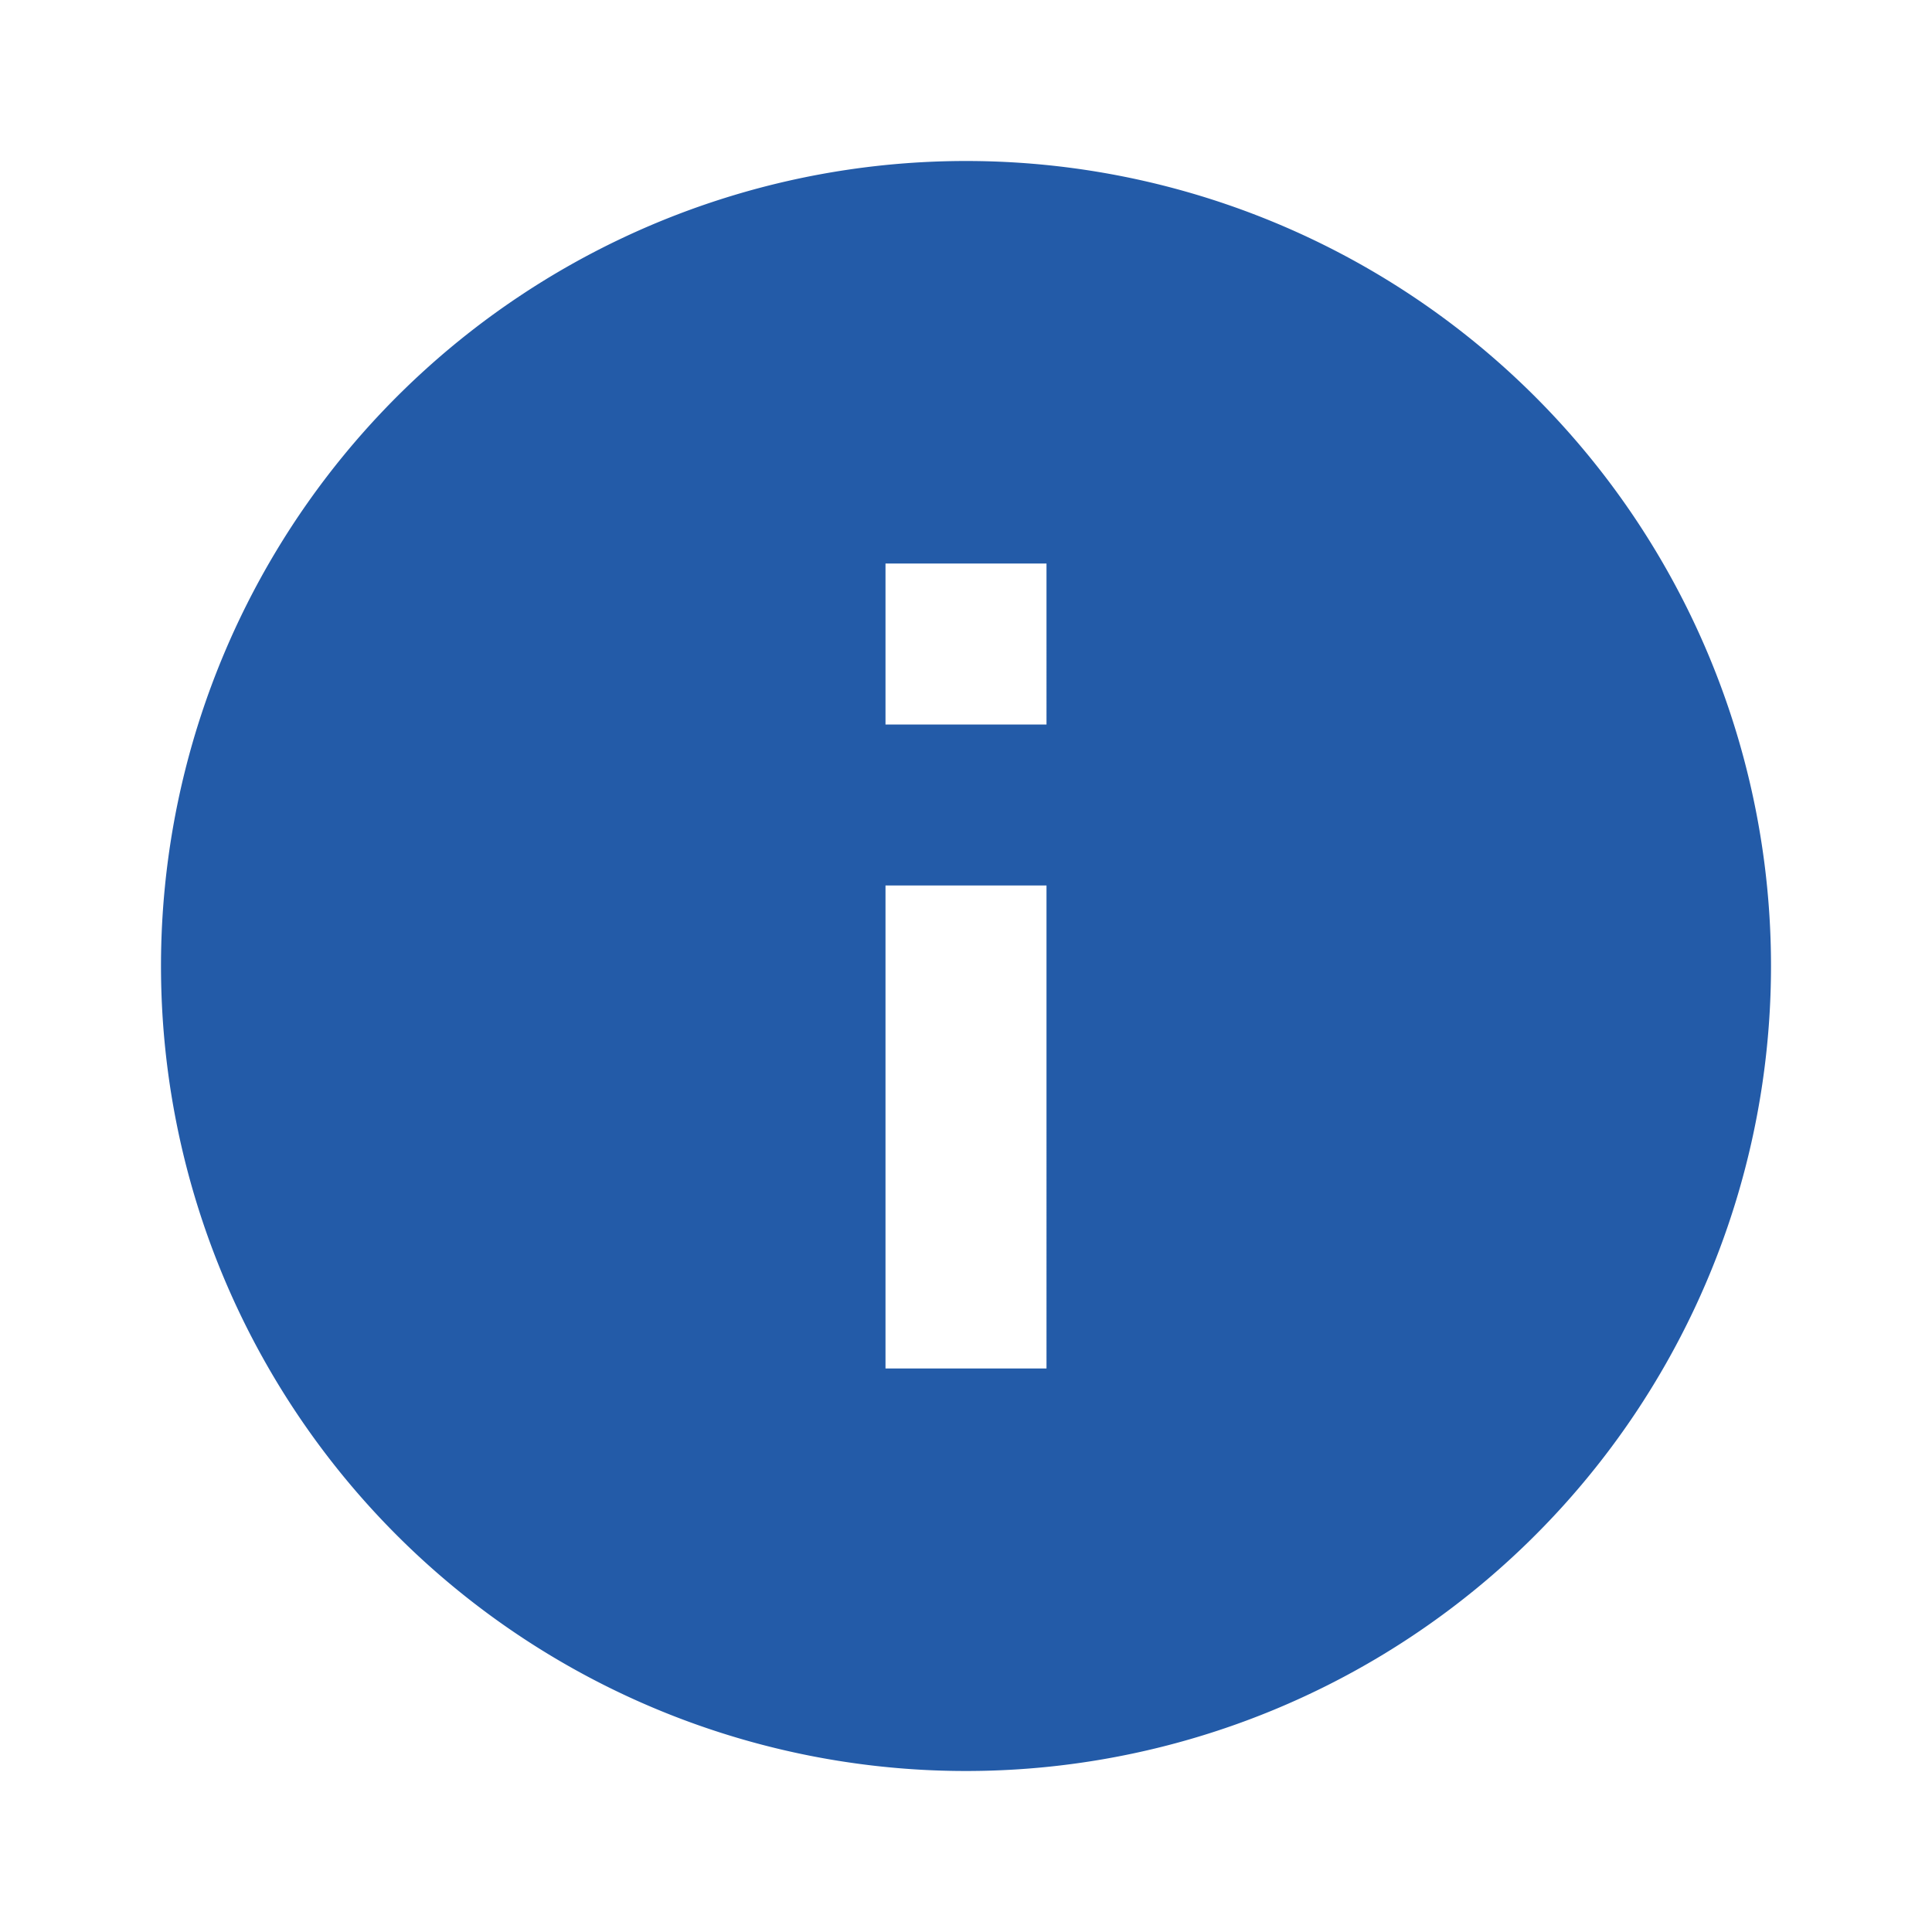 <svg xmlns="http://www.w3.org/2000/svg" xmlns:xlink="http://www.w3.org/1999/xlink" width="24" height="24" viewBox="0 0 24 24"><defs><style>.a{fill:#fff;stroke:#707070;}.b{clip-path:url(#a);}.c{fill:#235ba8;}</style><clipPath id="a"><rect class="a" width="24" height="24" transform="translate(55 189)"/></clipPath></defs><g class="b" transform="translate(-55 -189)"><path class="c" d="M13,3A10,10,0,1,0,23,13,10,10,0,0,0,13,3Zm1,15H12V12h2Zm0-8H12V8h2Z" transform="translate(54 188)"/></g></svg>